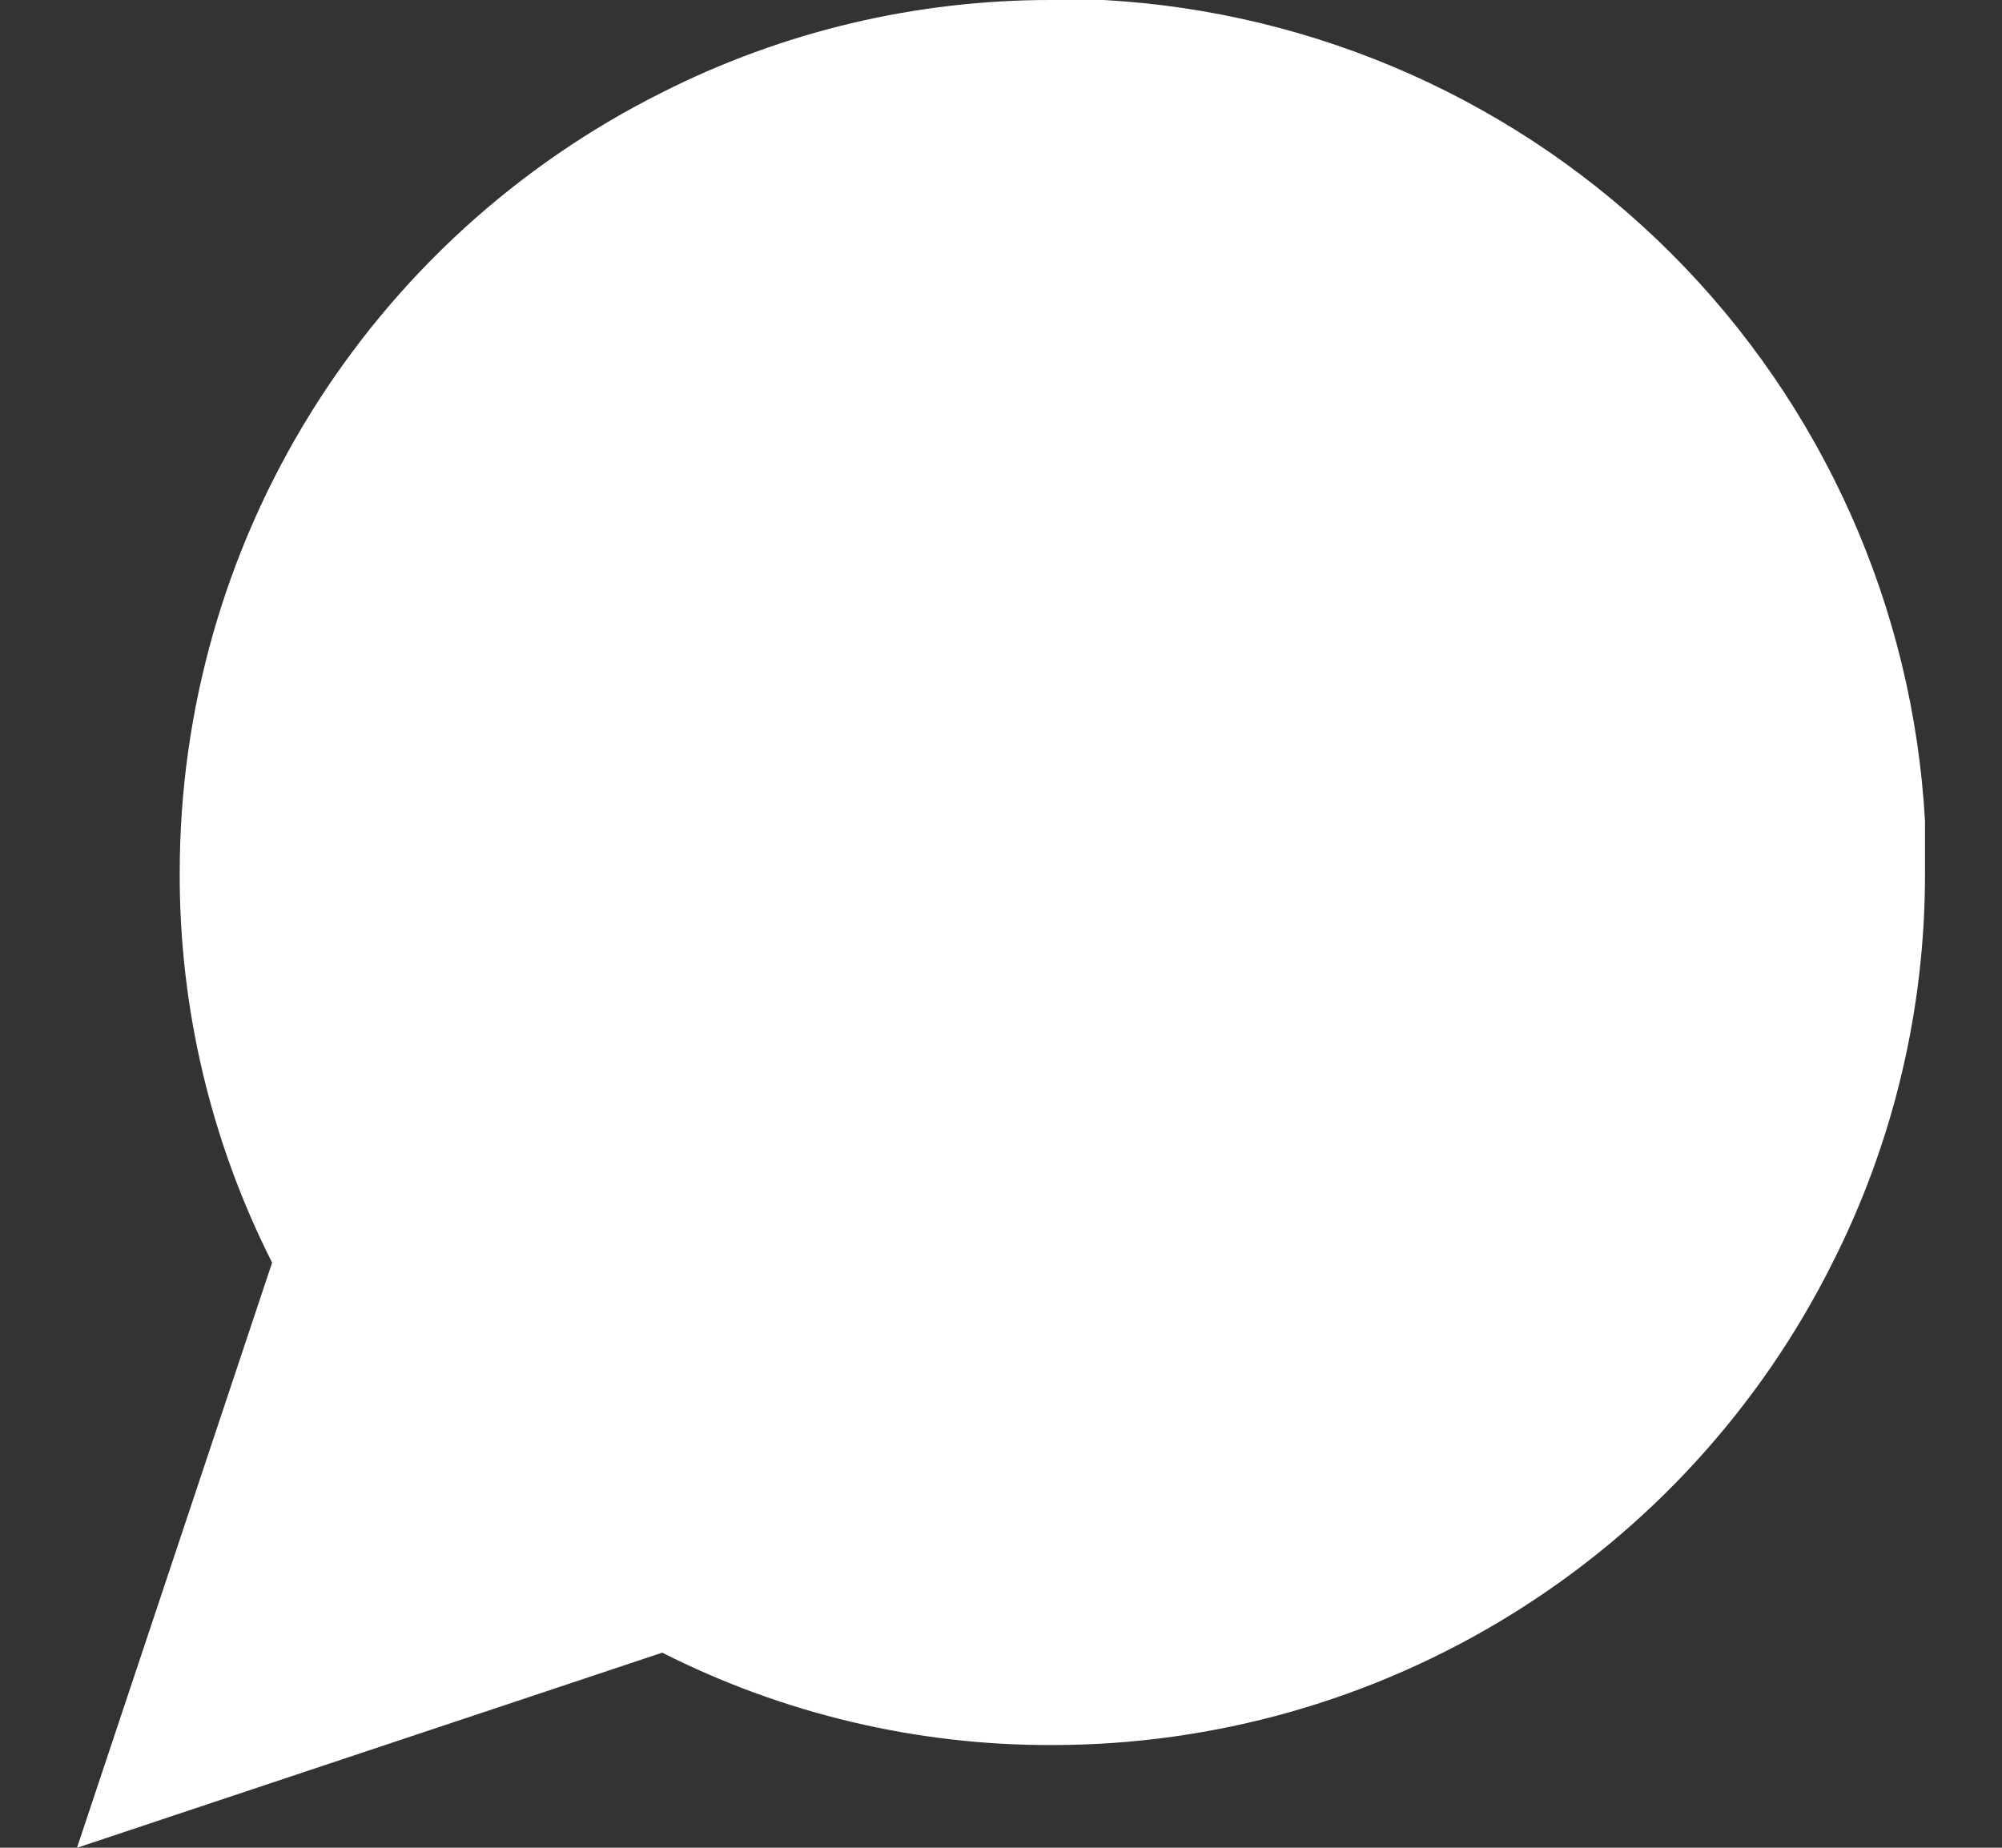 <svg width="13" height="12" viewBox="0 0 13 12" fill="none" xmlns="http://www.w3.org/2000/svg">
<rect x="0" y="0" width="13" height="12" fill="#333333" stroke="none"/>
<path d="M12.5 5.667C12.502 6.547 12.297 7.415 11.9 8.2C11.43 9.141 10.707 9.933 9.812 10.486C8.917 11.04 7.885 11.333 6.833 11.333C5.953 11.336 5.085 11.13 4.3 10.733L0.5 12L1.767 8.2C1.37 7.415 1.164 6.547 1.167 5.667C1.167 4.615 1.46 3.583 2.014 2.688C2.567 1.794 3.359 1.07 4.3 0.6C5.085 0.203 5.953 -0.002 6.833 1.89921e-05H7.167C8.556 0.077 9.869 0.663 10.853 1.647C11.837 2.631 12.423 3.944 12.5 5.333V5.667Z" fill="white"/>
</svg>
